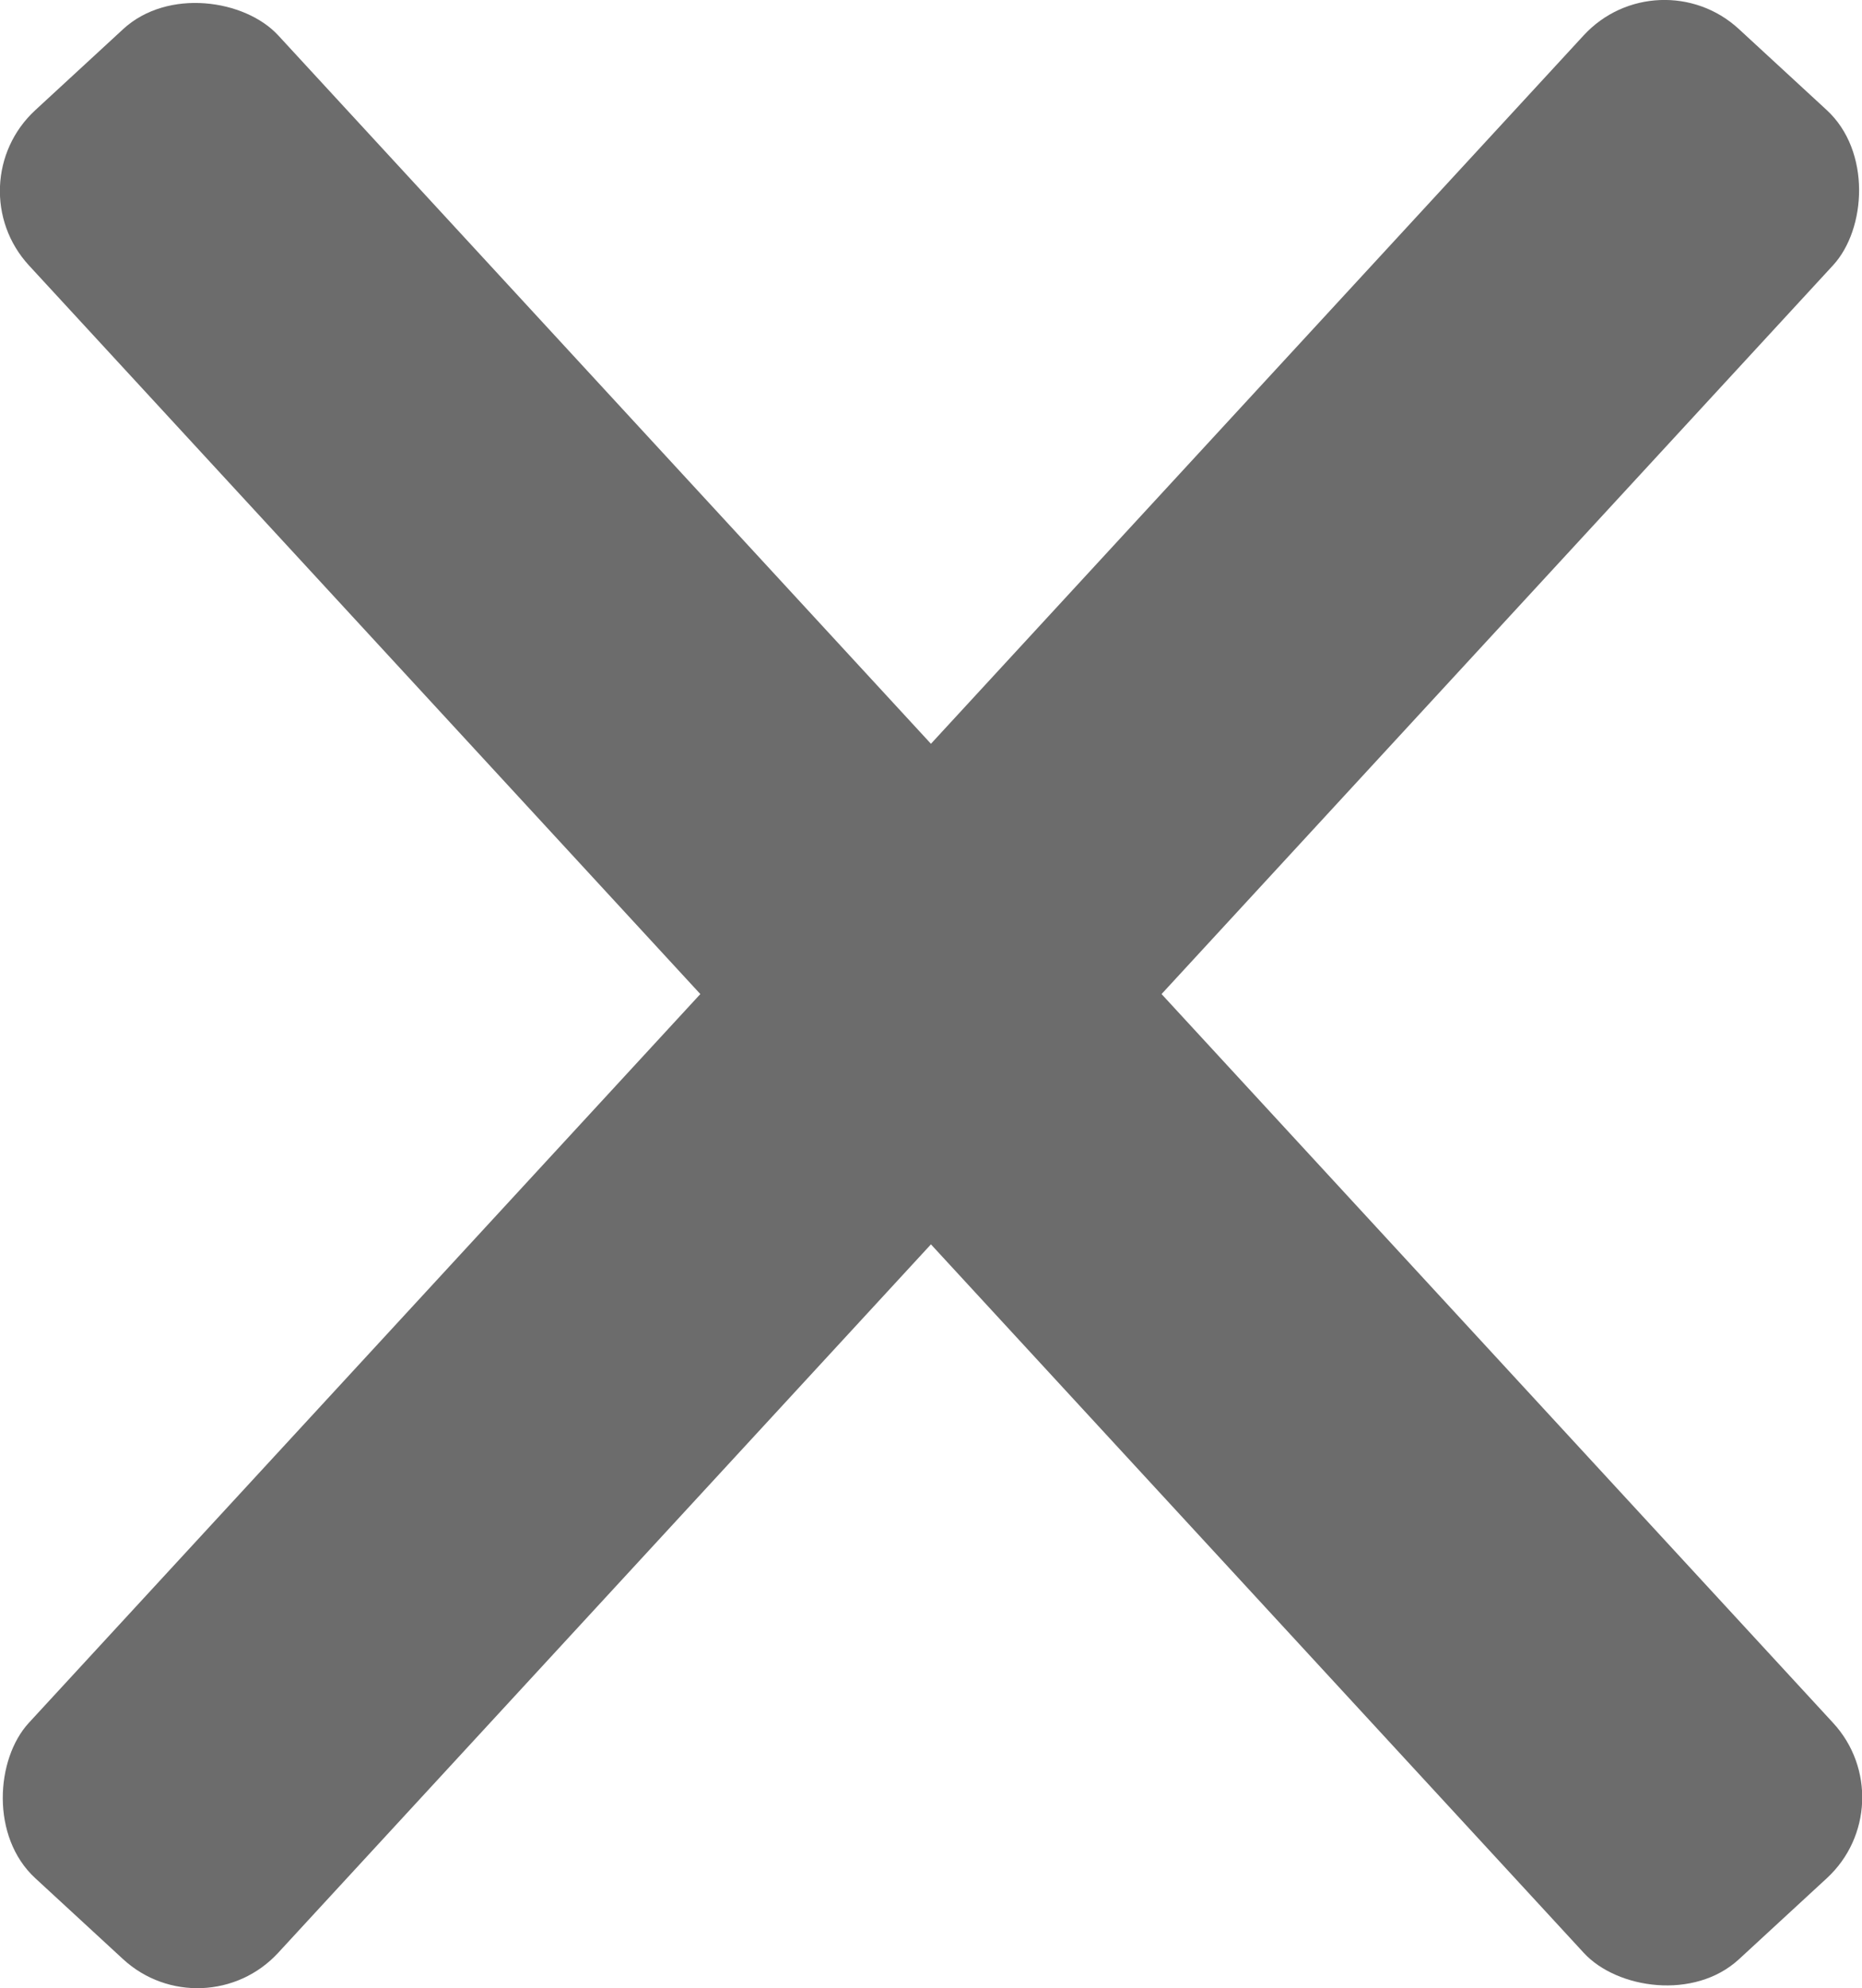 <svg xmlns="http://www.w3.org/2000/svg" viewBox="0 0 131.06 139.88"><defs><style>.cls-1{fill:#6c6c6c;}</style></defs><title>close_icon</title><g id="Layer_2" data-name="Layer 2"><g id="Layer_4" data-name="Layer 4"><rect class="cls-1" x="53.6" y="-18.53" width="23.87" height="176.93" rx="7.73" ry="7.73" transform="translate(64.74 -25.9) rotate(42.67)"/><rect class="cls-1" x="53.6" y="-18.53" width="23.87" height="176.93" rx="7.73" ry="7.73" transform="translate(161.12 76.95) rotate(137.33)"/></g></g></svg>